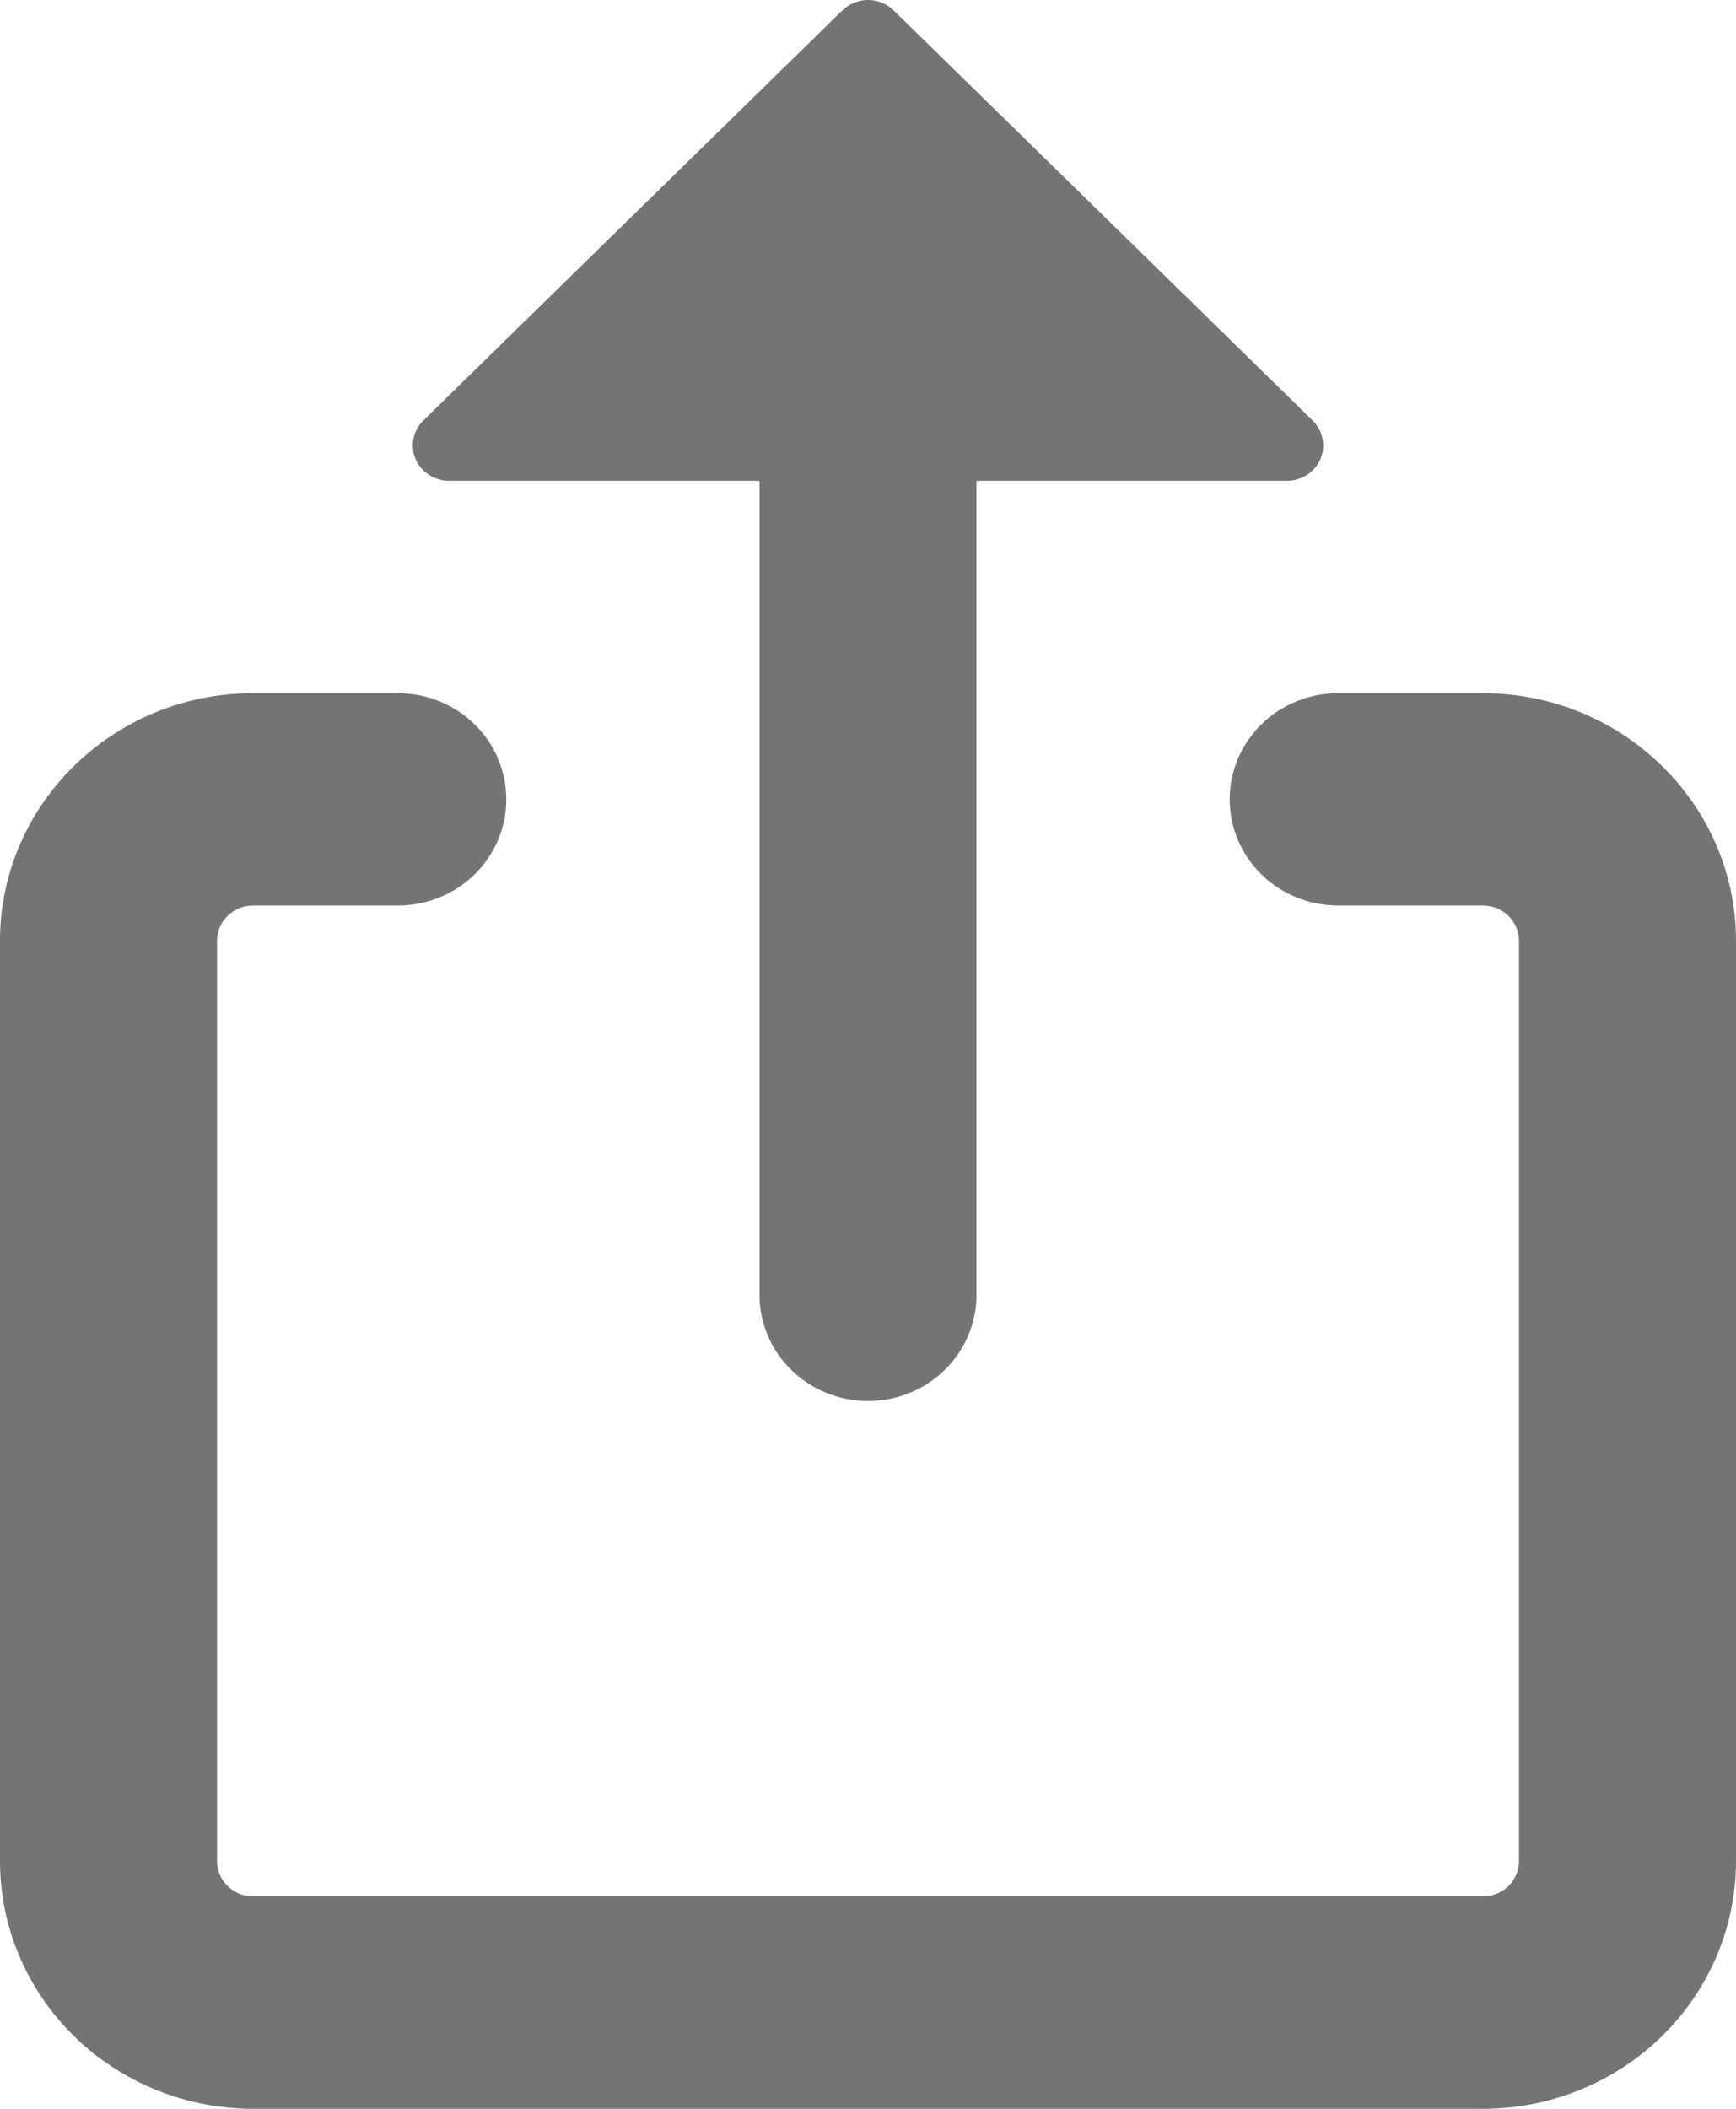 <svg width="14" height="17" viewBox="0 0 14 17" fill="none" xmlns="http://www.w3.org/2000/svg">
<path d="M2.042 7.3C1.964 7.3 1.89 7.33 1.835 7.383C1.781 7.437 1.75 7.509 1.75 7.585V15.003C1.75 15.16 1.881 15.288 2.042 15.288H11.958C12.036 15.288 12.11 15.258 12.165 15.205C12.219 15.151 12.25 15.079 12.25 15.003V7.585C12.25 7.509 12.219 7.437 12.165 7.383C12.11 7.33 12.036 7.3 11.958 7.3H10.792C10.56 7.3 10.337 7.21 10.173 7.049C10.009 6.888 9.917 6.671 9.917 6.444C9.917 6.217 10.009 5.999 10.173 5.839C10.337 5.678 10.56 5.588 10.792 5.588H11.958C13.085 5.588 14 6.483 14 7.585V15.003C14 15.533 13.785 16.041 13.402 16.415C13.019 16.79 12.5 17 11.958 17H2.042C1.5 17 0.981 16.79 0.598 16.415C0.215 16.041 0 15.533 0 15.003V7.585C0 6.483 0.915 5.588 2.042 5.588H3.208C3.44 5.588 3.663 5.678 3.827 5.839C3.991 5.999 4.083 6.217 4.083 6.444C4.083 6.671 3.991 6.888 3.827 7.049C3.663 7.21 3.44 7.3 3.208 7.3H2.042ZM6.793 0.084C6.821 0.057 6.853 0.036 6.888 0.022C6.924 0.007 6.962 0 7 0C7.038 0 7.076 0.007 7.112 0.022C7.147 0.036 7.179 0.057 7.207 0.084L10.585 3.389C10.626 3.429 10.654 3.48 10.665 3.535C10.677 3.59 10.671 3.648 10.649 3.7C10.627 3.752 10.589 3.797 10.541 3.828C10.493 3.859 10.436 3.876 10.379 3.876H7.875V10.438C7.875 10.665 7.783 10.883 7.619 11.043C7.455 11.204 7.232 11.294 7 11.294C6.768 11.294 6.545 11.204 6.381 11.043C6.217 10.883 6.125 10.665 6.125 10.438V3.876H3.621C3.564 3.876 3.507 3.859 3.459 3.828C3.411 3.797 3.373 3.752 3.351 3.7C3.329 3.648 3.323 3.59 3.335 3.535C3.346 3.48 3.374 3.429 3.415 3.389L6.793 0.084Z" fill="#747474"/>
</svg>
